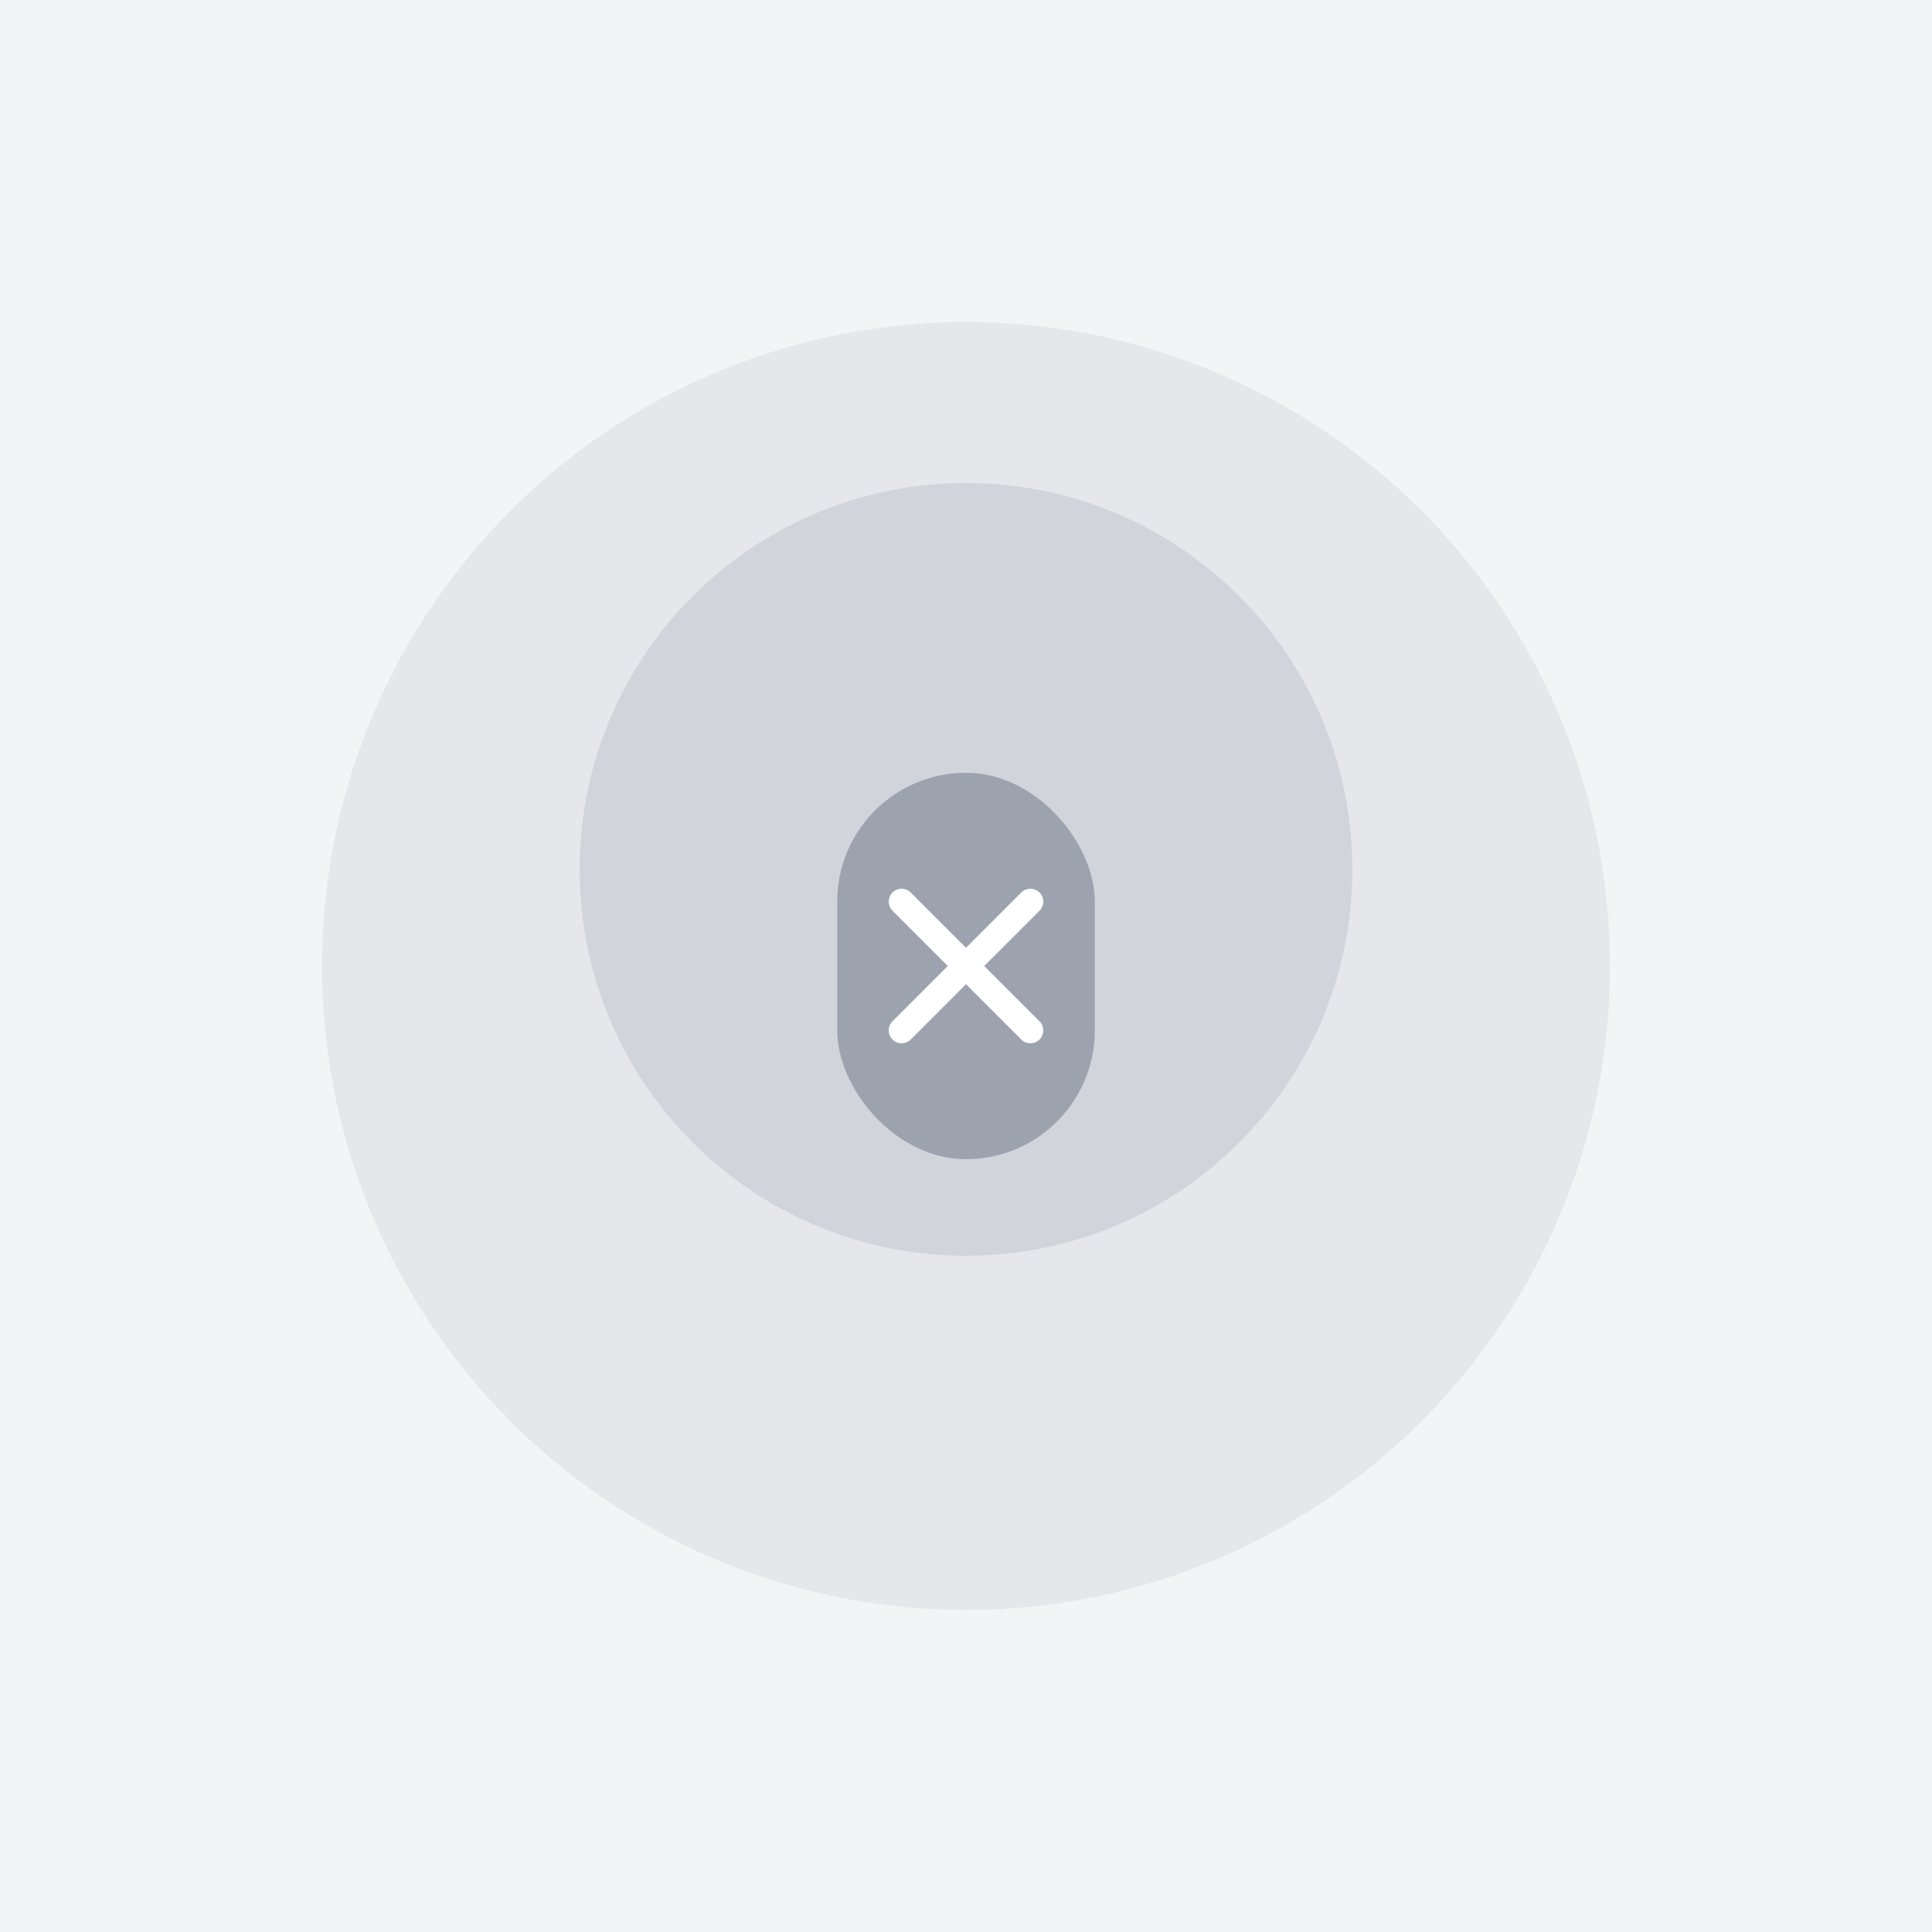 <?xml version="1.0" encoding="UTF-8"?>
<svg width="600" height="600" viewBox="0 0 600 600" fill="none" xmlns="http://www.w3.org/2000/svg">
  <rect width="600" height="600" fill="#F3F4F6"/>
  <circle cx="300" cy="300" r="200" fill="#E5E7EB"/>
  <path d="M300 150C366.274 150 420 203.726 420 270C420 336.274 366.274 390 300 390C233.726 390 180 336.274 180 270C180 203.726 233.726 150 300 150Z" fill="#D1D5DB"/>
  <rect x="260" y="240" width="80" height="120" rx="40" fill="#9CA3AF"/>
  <path d="M280 320L320 280M280 280L320 320" stroke="white" stroke-width="8" stroke-linecap="round"/>
</svg> 